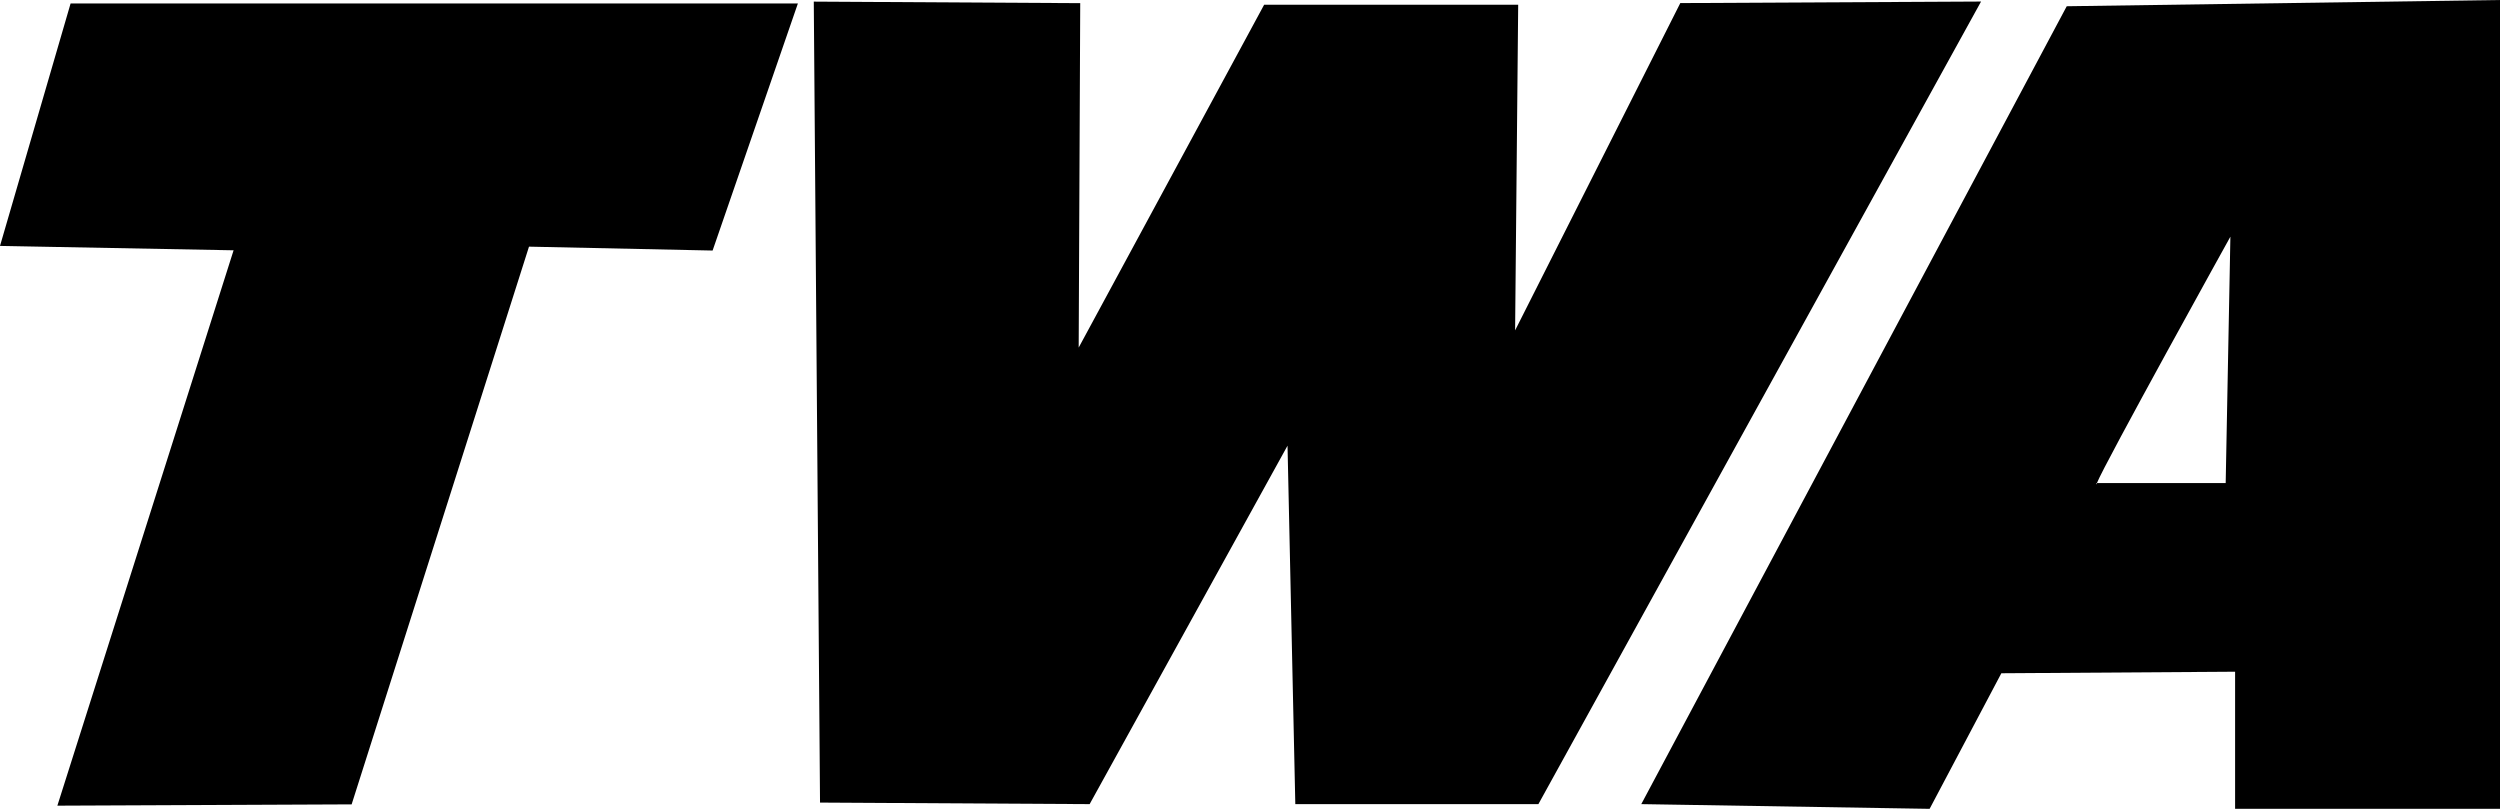 <?xml version="1.0" encoding="UTF-8"?><svg id="Layer_1" xmlns="http://www.w3.org/2000/svg" viewBox="0 0 308.13 99.69"><path d="M8.7.43L0,30.31l28.79.54L7.07,99.3l36.27-.16,21.86-68.74,22.63.48L98.34.43H8.7Z"/><path d="M100.3.19l.77,98.73,33.23.19,24.39-44.18.96,44.18h29.96L244.17.19l-37.07.19-20.36,40.34.38-40.14h-31.31l-22.86,42.26.19-42.45-32.85-.19h0Z"/><path d="M308.13,0l-53.4.77-52.44,98.34,35.54.58,8.84-16.71,28.81-.19v16.9h32.65V0ZM274.9,29.19l-.58,30.35h-15.87c-.02.06-.08.17-.08.19v-.19h.08c.81-2.16,16.44-30.35,16.44-30.35h0Z"/></svg>